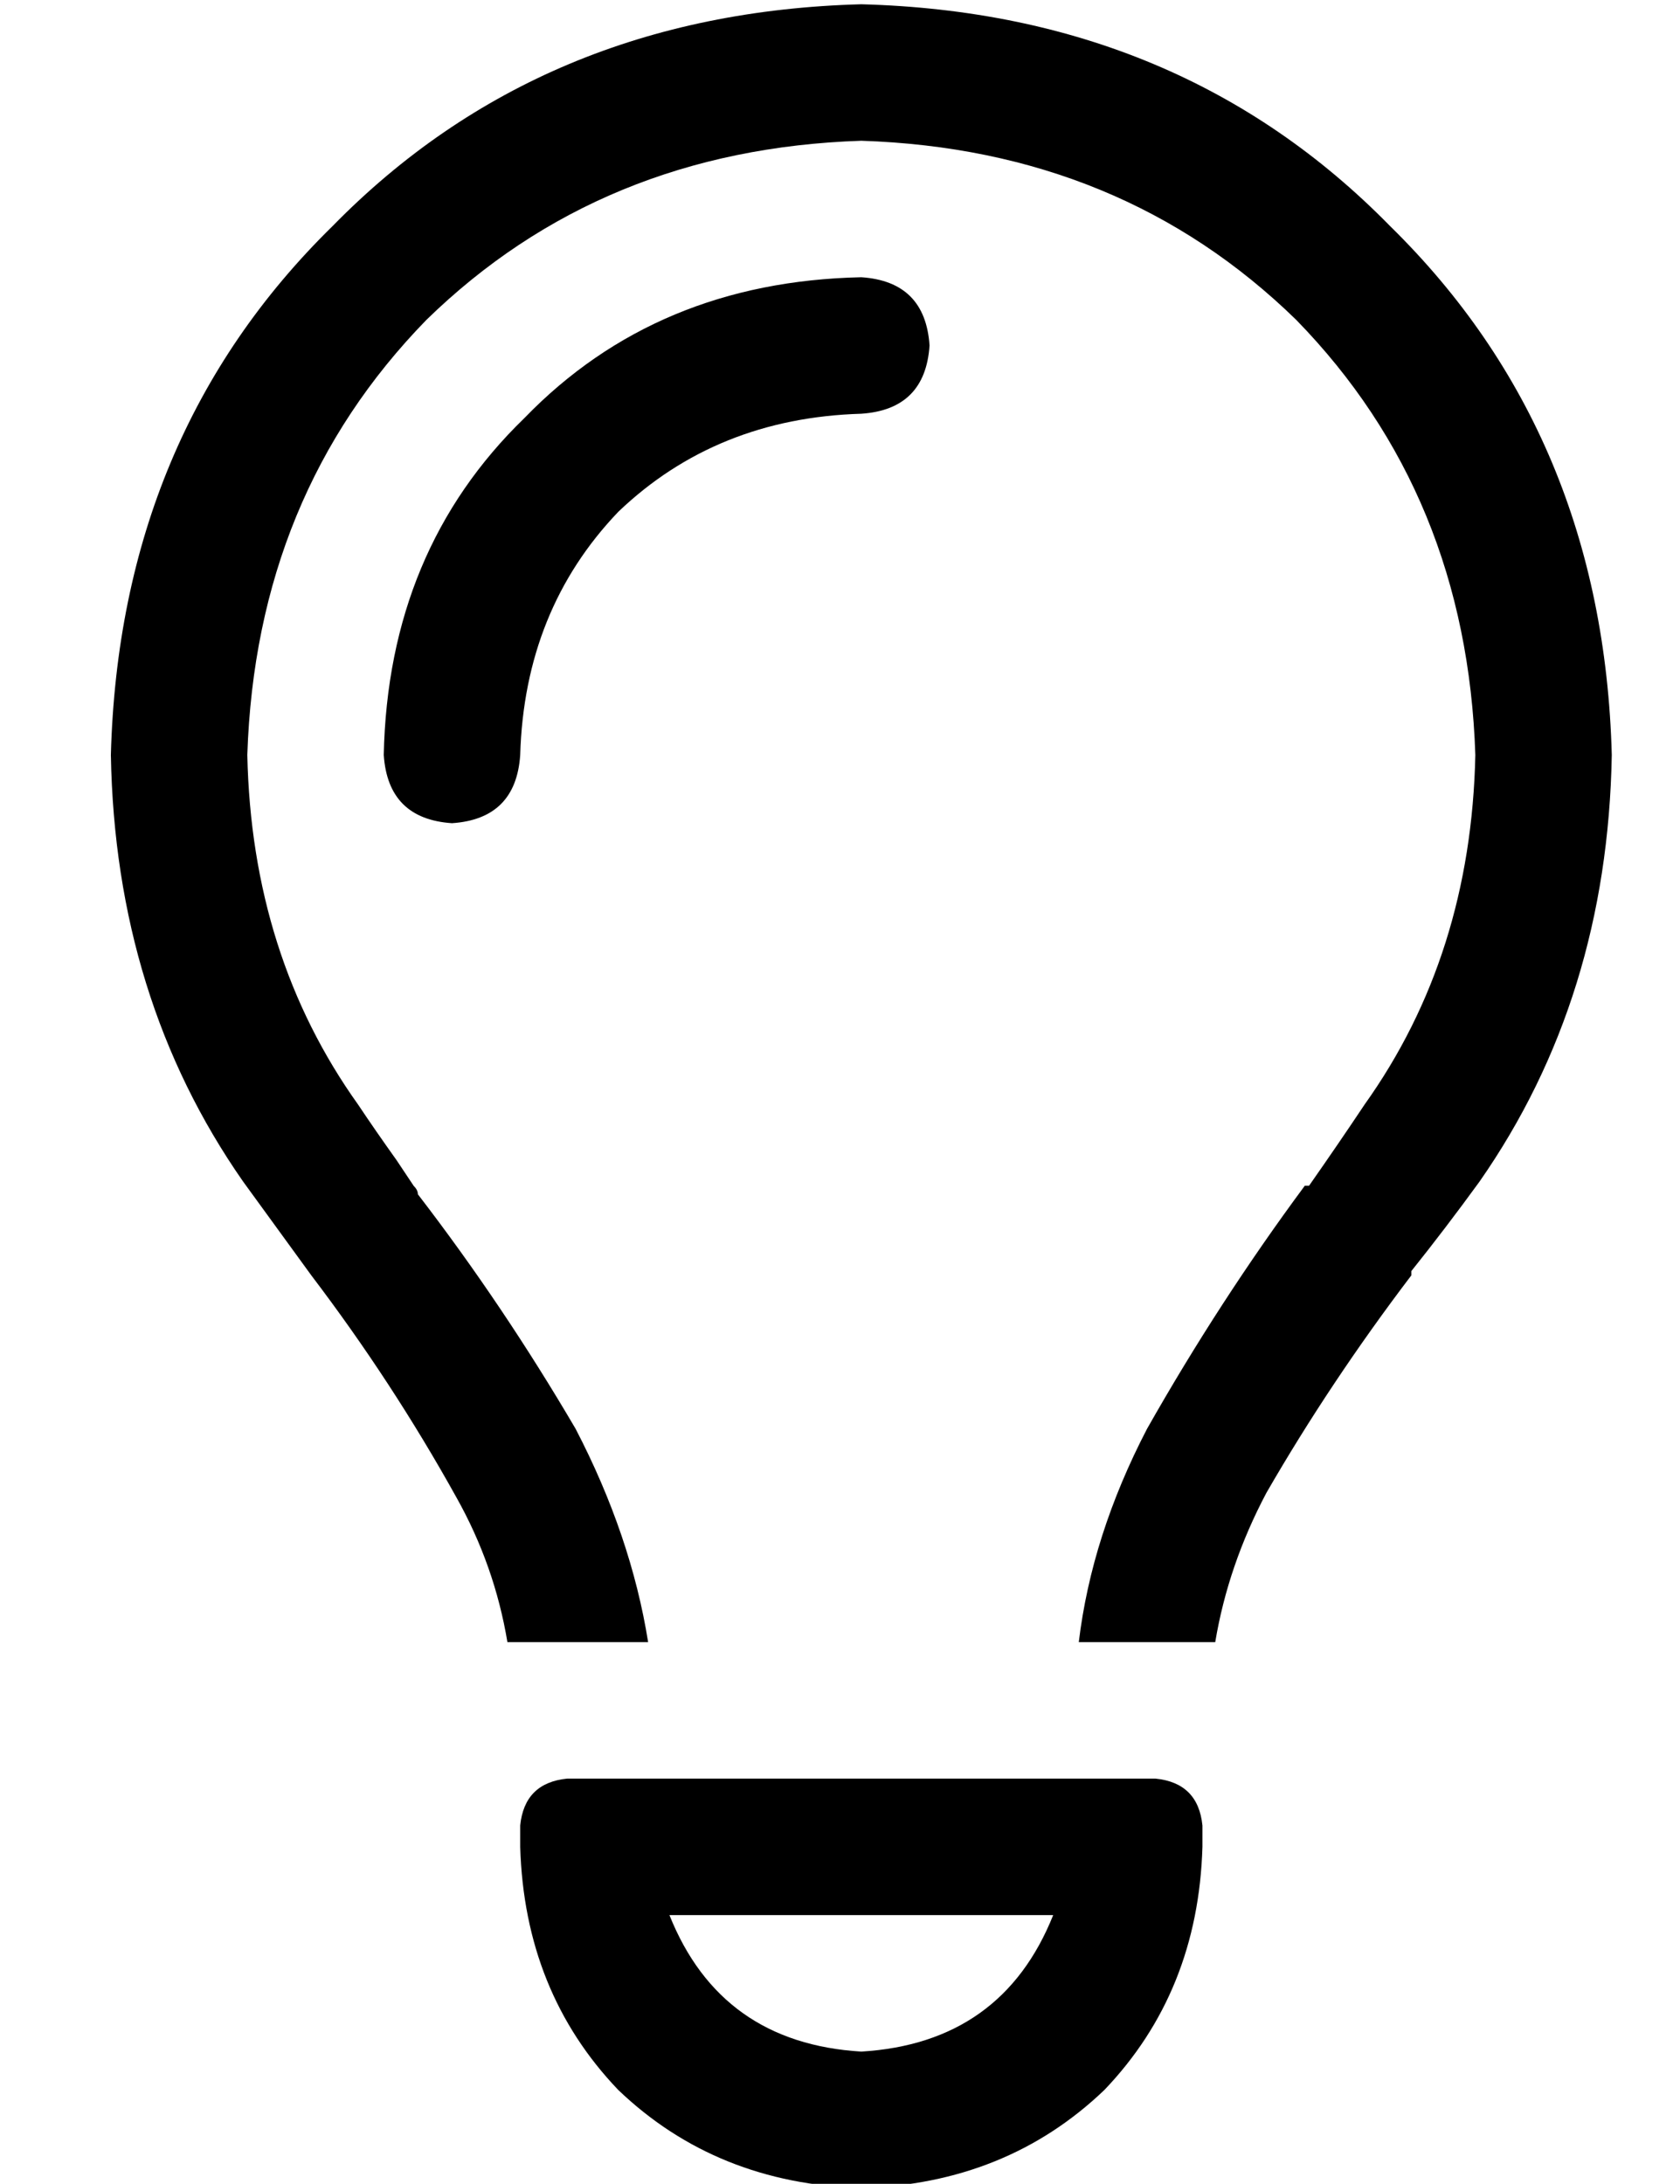 <?xml version="1.0" standalone="no"?>
<!DOCTYPE svg PUBLIC "-//W3C//DTD SVG 1.1//EN" "http://www.w3.org/Graphics/SVG/1.1/DTD/svg11.dtd" >
<svg xmlns="http://www.w3.org/2000/svg" xmlns:xlink="http://www.w3.org/1999/xlink" version="1.1" viewBox="-10 -40 394 512">
   <path fill="currentColor"
d="M310 219q25 -35 26 -82q-2 -61 -42 -102q-41 -40 -102 -42q-61 2 -102 42q-40 41 -42 102q1 47 26 82q4 6 9 13l4 6v0v0q1 1 1 2q20 26 37 55q13 25 17 50h-33v0q-3 -18 -12 -34q-15 -27 -34 -52v0v0v0v0v0v0v0l-16 -22q-30 -43 -31 -100q2 -75 52 -124q49 -50 124 -52
q75 2 124 52q50 49 52 124q-1 57 -31 100q-8 11 -16 21v1v0v0v0v0q-19 25 -34 51q-9 17 -12 35h-32v0q3 -25 16 -50q17 -30 37 -57h1q7 -10 13 -19v0zM192 57q-34 1 -57 23v0v0q-22 23 -23 57q-1 15 -16 16q-15 -1 -16 -16q1 -48 33 -79q31 -32 79 -33q15 1 16 16
q-1 15 -16 16v0zM147 409q12 30 45 32q33 -2 45 -32h-90v0zM112 393v-5v5v-5q1 -10 11 -11h138v0q10 1 11 11v5v0q-1 34 -23 57q-23 22 -57 23q-34 -1 -57 -23q-22 -23 -23 -57v0z" />
</svg>
